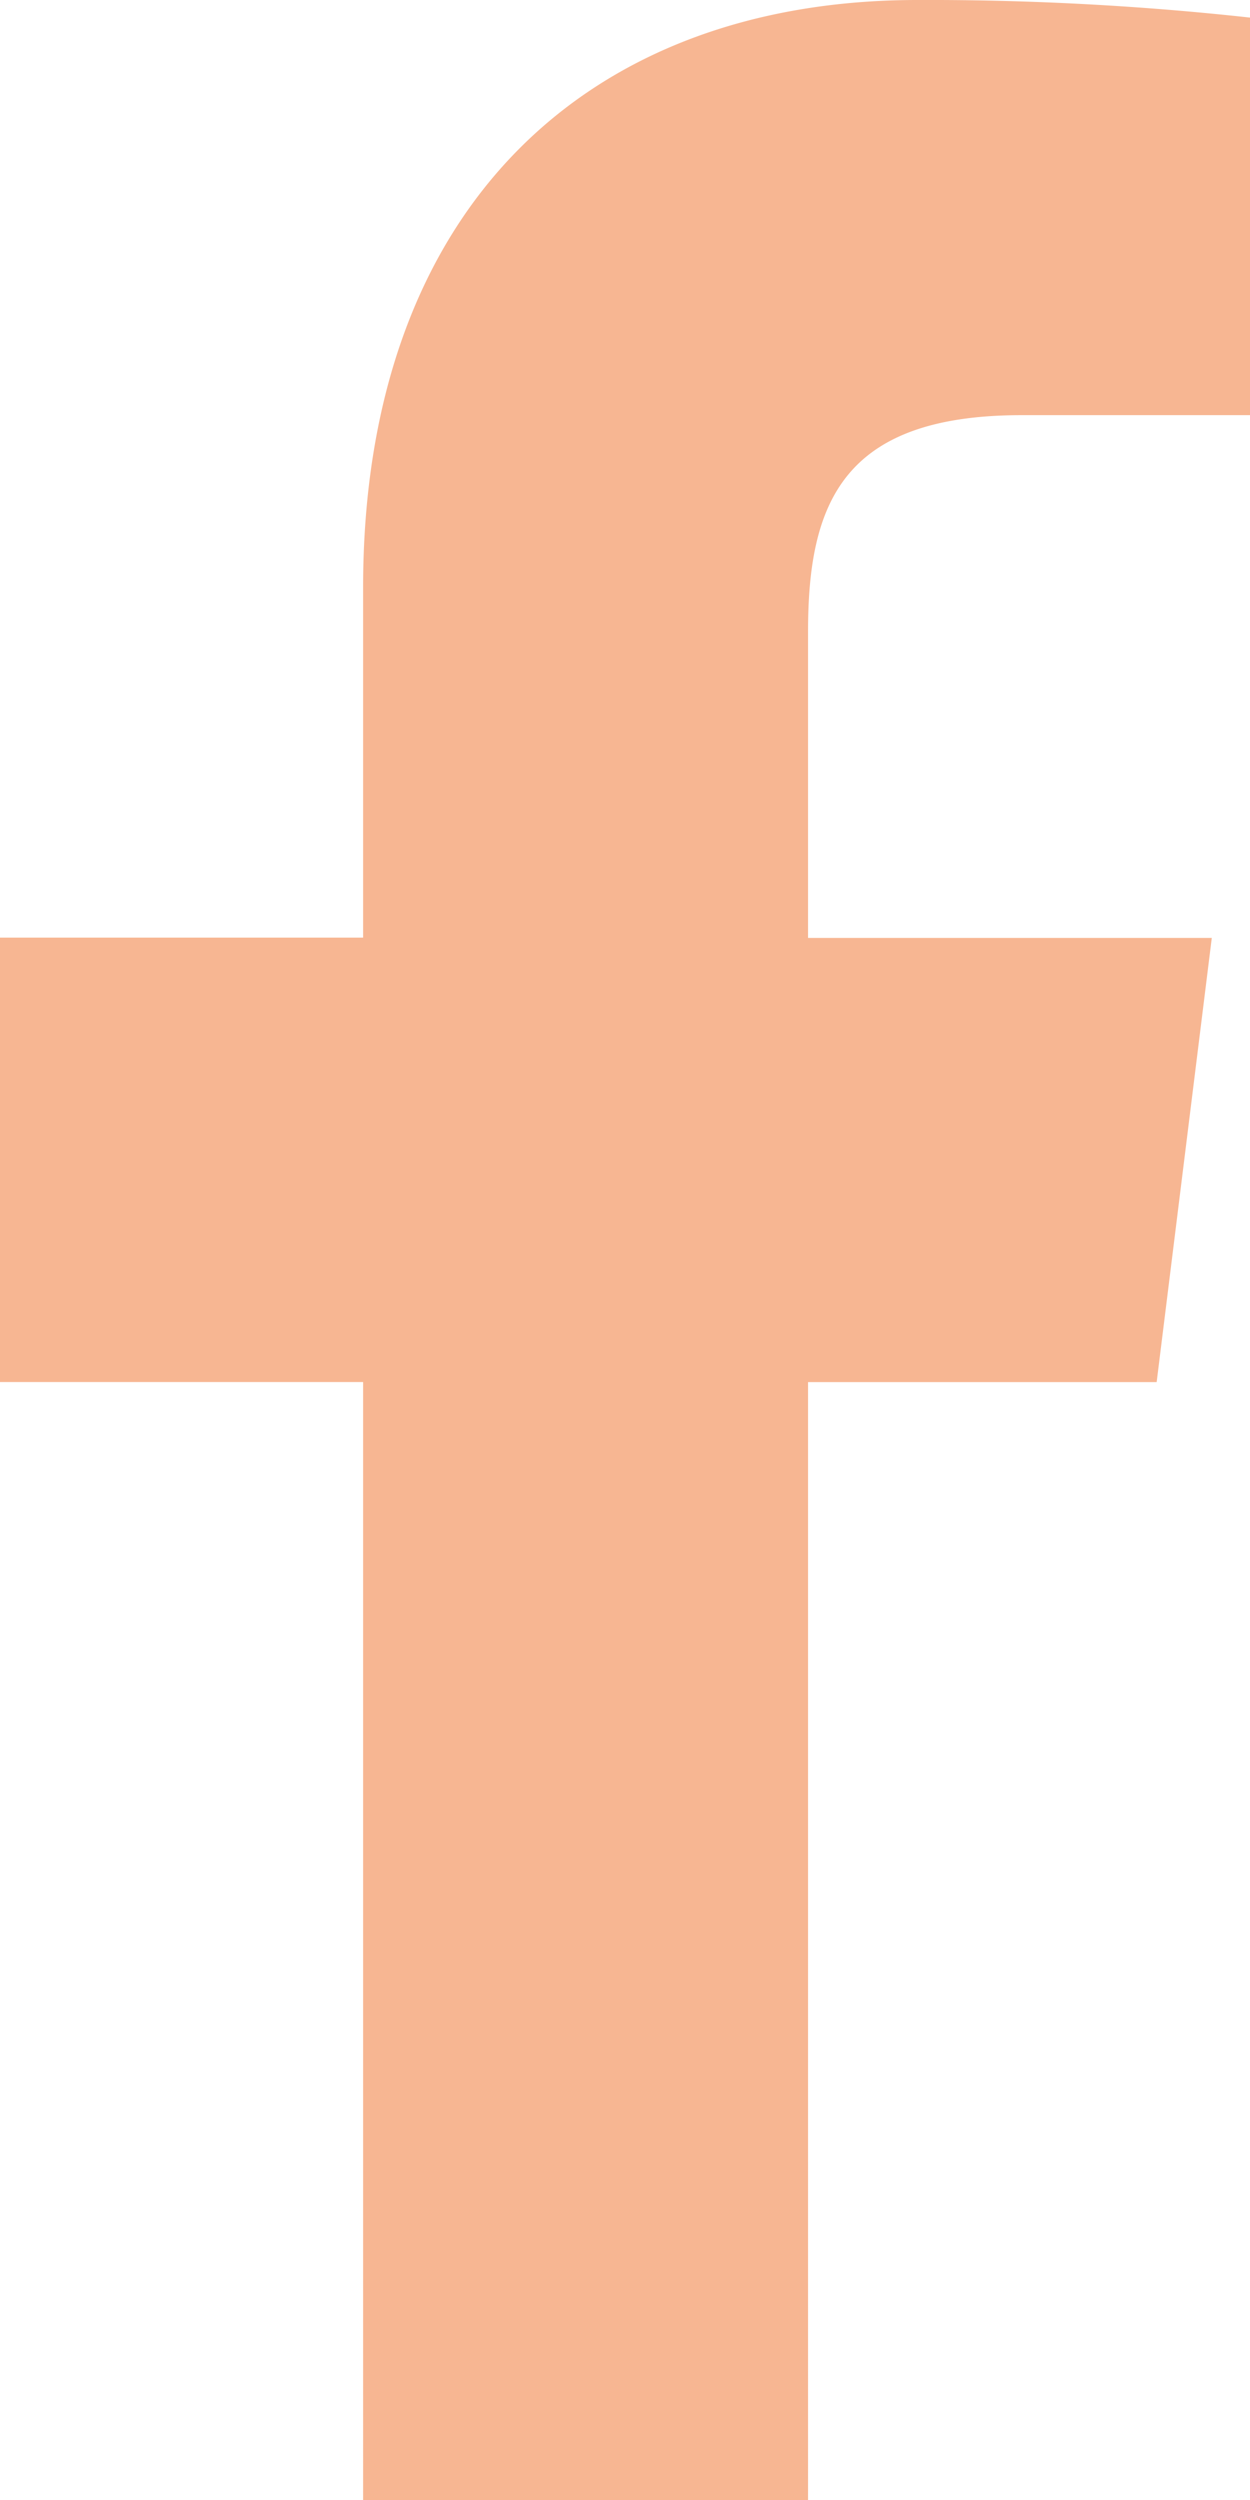 <svg xmlns="http://www.w3.org/2000/svg" width="28.793" height="57.58" viewBox="0 0 28.793 57.58"><defs><style>.a{fill:#f7b692;}</style></defs><path class="a" d="M29.723,9.561H34.98V.405A67.878,67.878,0,0,0,27.321,0C19.742,0,14.551,4.767,14.551,13.529v8.064H6.187V31.828h8.364V57.58H24.8V31.83H32.83L34.1,21.6H24.8V14.544c0-2.958.8-4.983,4.921-4.983Z" transform="translate(-6.187)"/></svg>